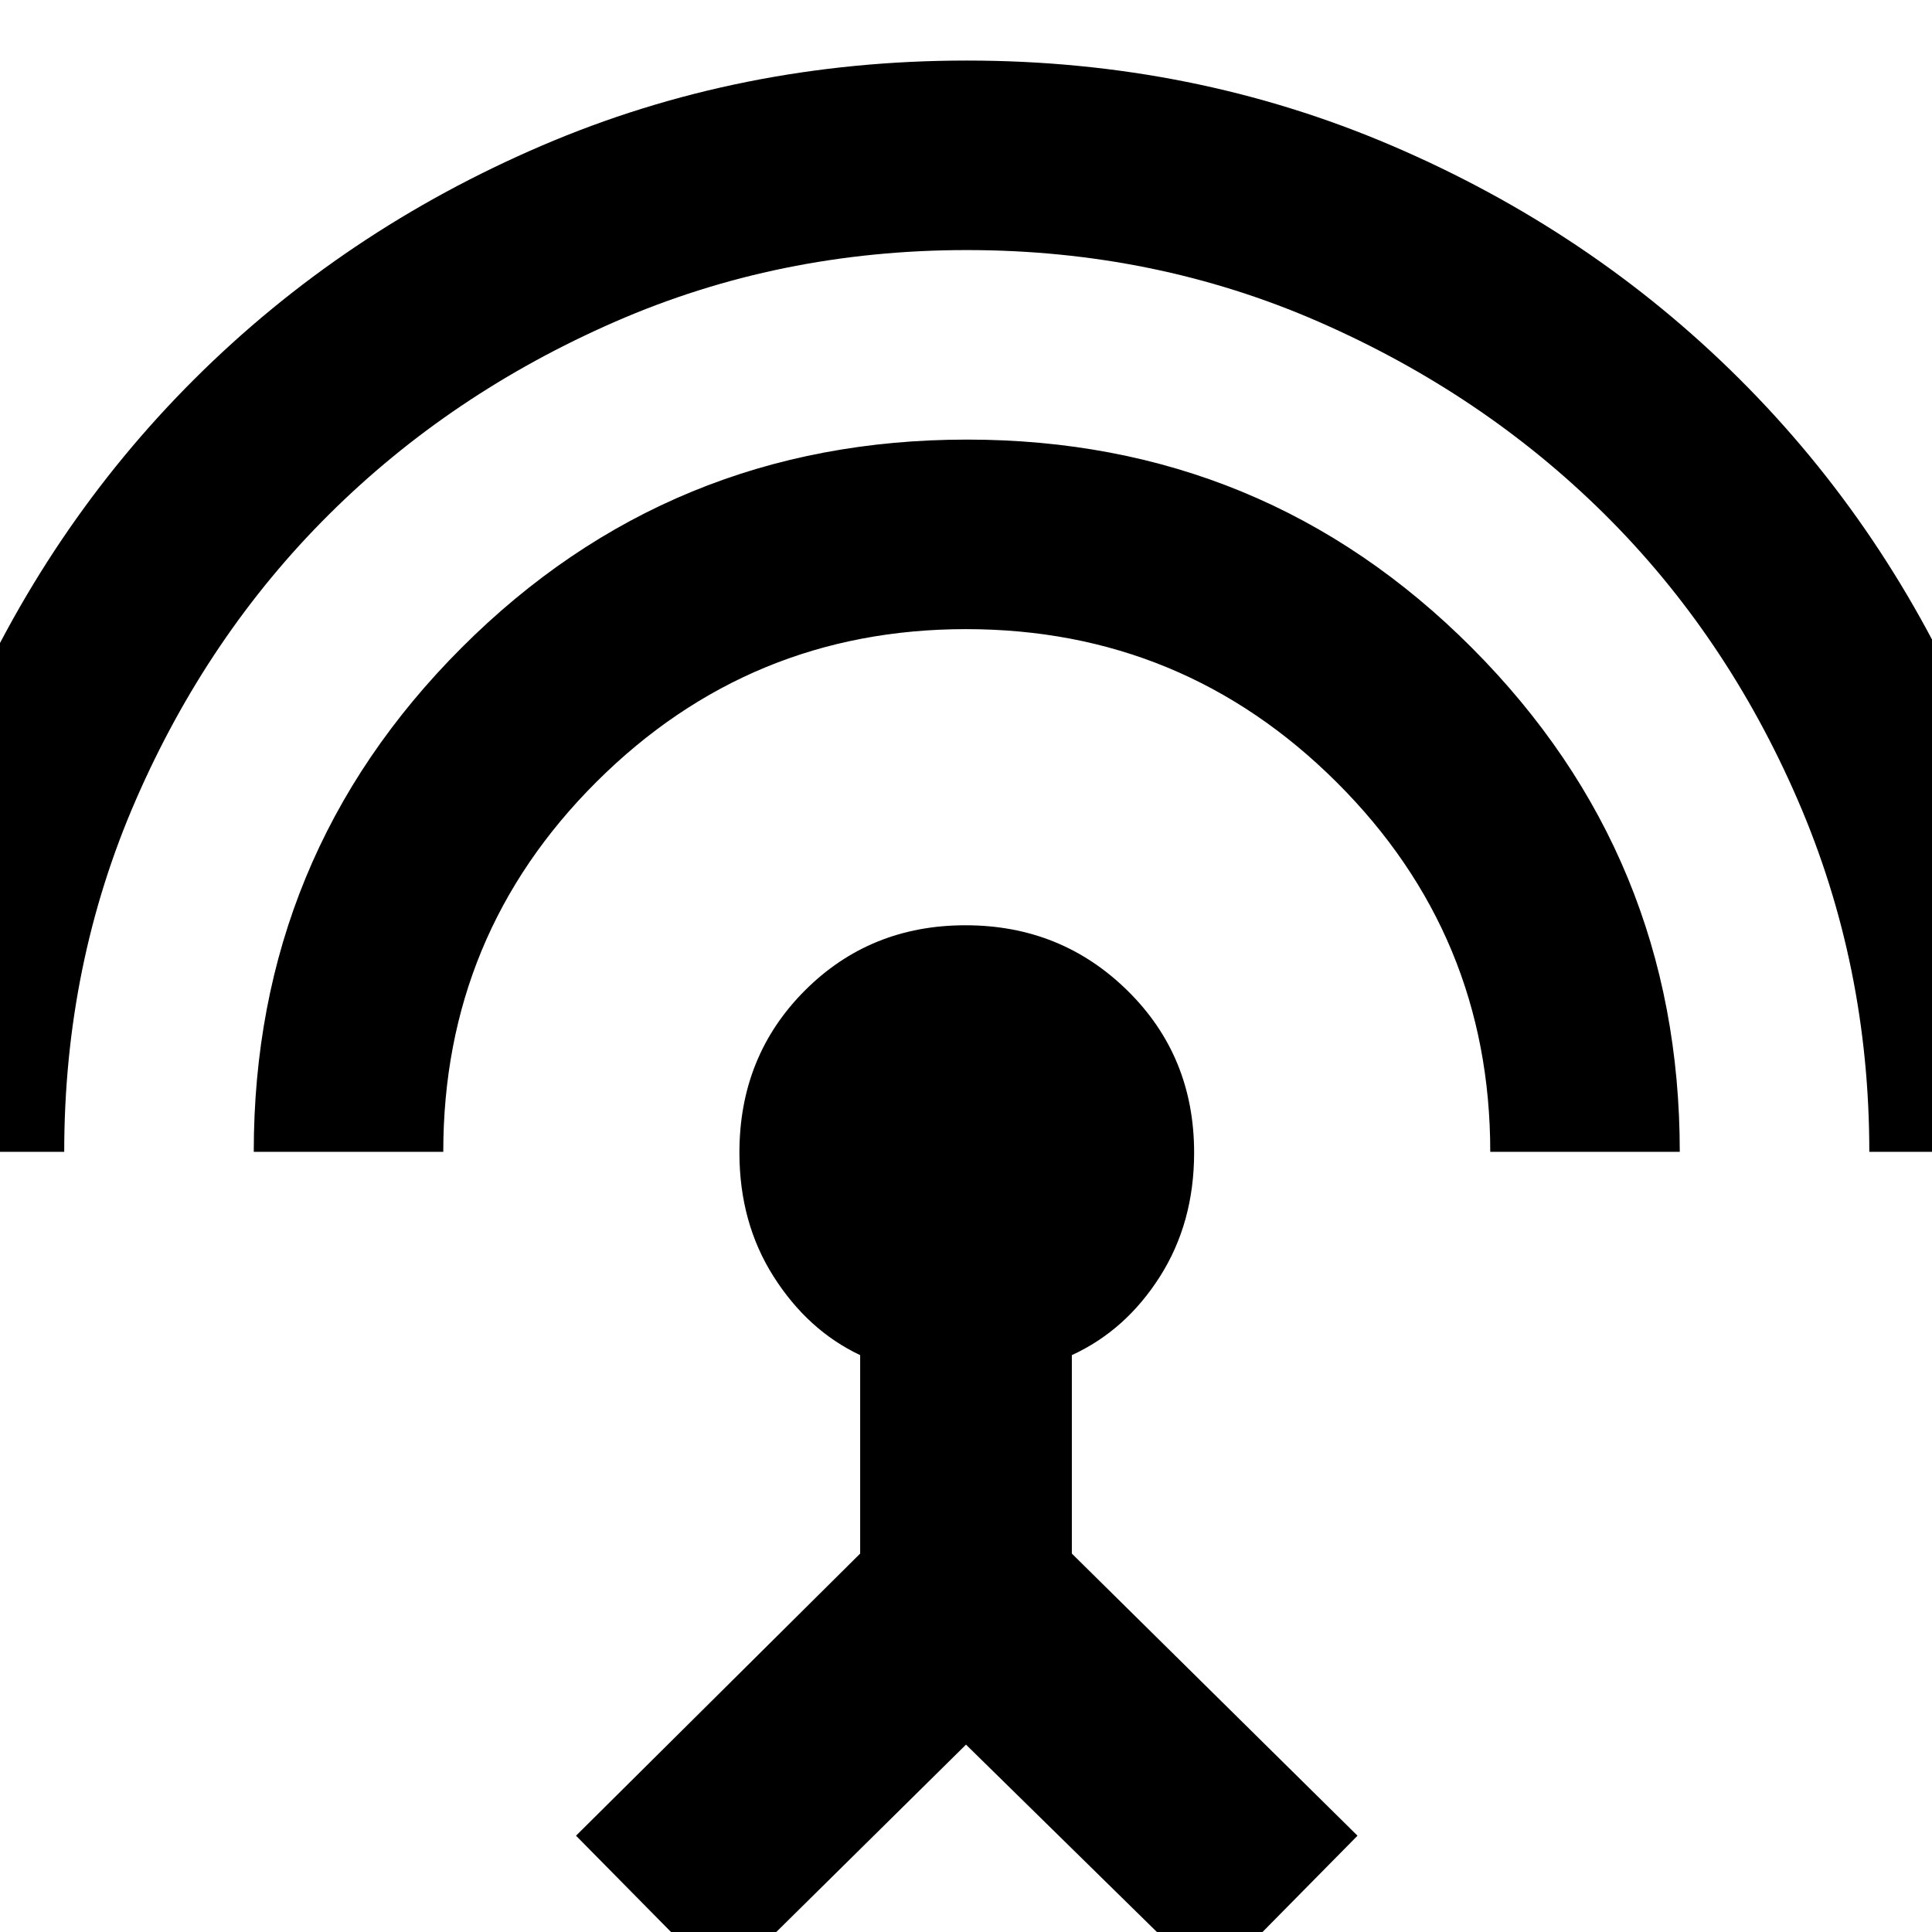<svg xmlns="http://www.w3.org/2000/svg" height="20" viewBox="0 -960 960 960" width="20"><path d="M-62.26-387.65q0-112.72 42.59-211.64Q22.92-698.21 96.7-771.73q73.79-73.52 172.39-115.85 98.6-42.33 211.3-42.33 112.54 0 211.33 42.33T864.3-771.73q73.78 73.52 116.25 172.44t42.47 211.64h-94.17q0-92.78-35.55-174.83-35.54-82.04-95.98-141.99-60.45-59.94-142-95.61-81.55-35.66-174.88-35.66T305.5-800.08q-81.61 35.67-141.93 95.61-60.33 59.95-95.99 141.75-35.67 81.81-35.67 175.07h-94.17Zm188.35 0q0-147.22 103.34-250.57Q332.78-741.57 480.5-741.57t250.95 103.55q103.22 103.54 103.22 250.37H740.5q0-107.62-76.35-183.68-76.36-76.06-184.15-76.06-107.48 0-183.61 75.89-76.13 75.89-76.13 183.85h-94.17ZM359.24 26.17l-73.02-74.02 141.19-140.19v-98.6q-26-12.29-43-39.03-17-26.74-17-61.59 0-47.91 32.41-80.44 32.42-32.54 79.93-32.54 47.52 0 80.56 32.54 33.04 32.53 33.04 80.44 0 34.85-17 61.59-17 26.74-43.76 39.03v98.6L674.54-47.85l-73.02 74.02L480-93.11 359.24 26.17Z"/></svg>